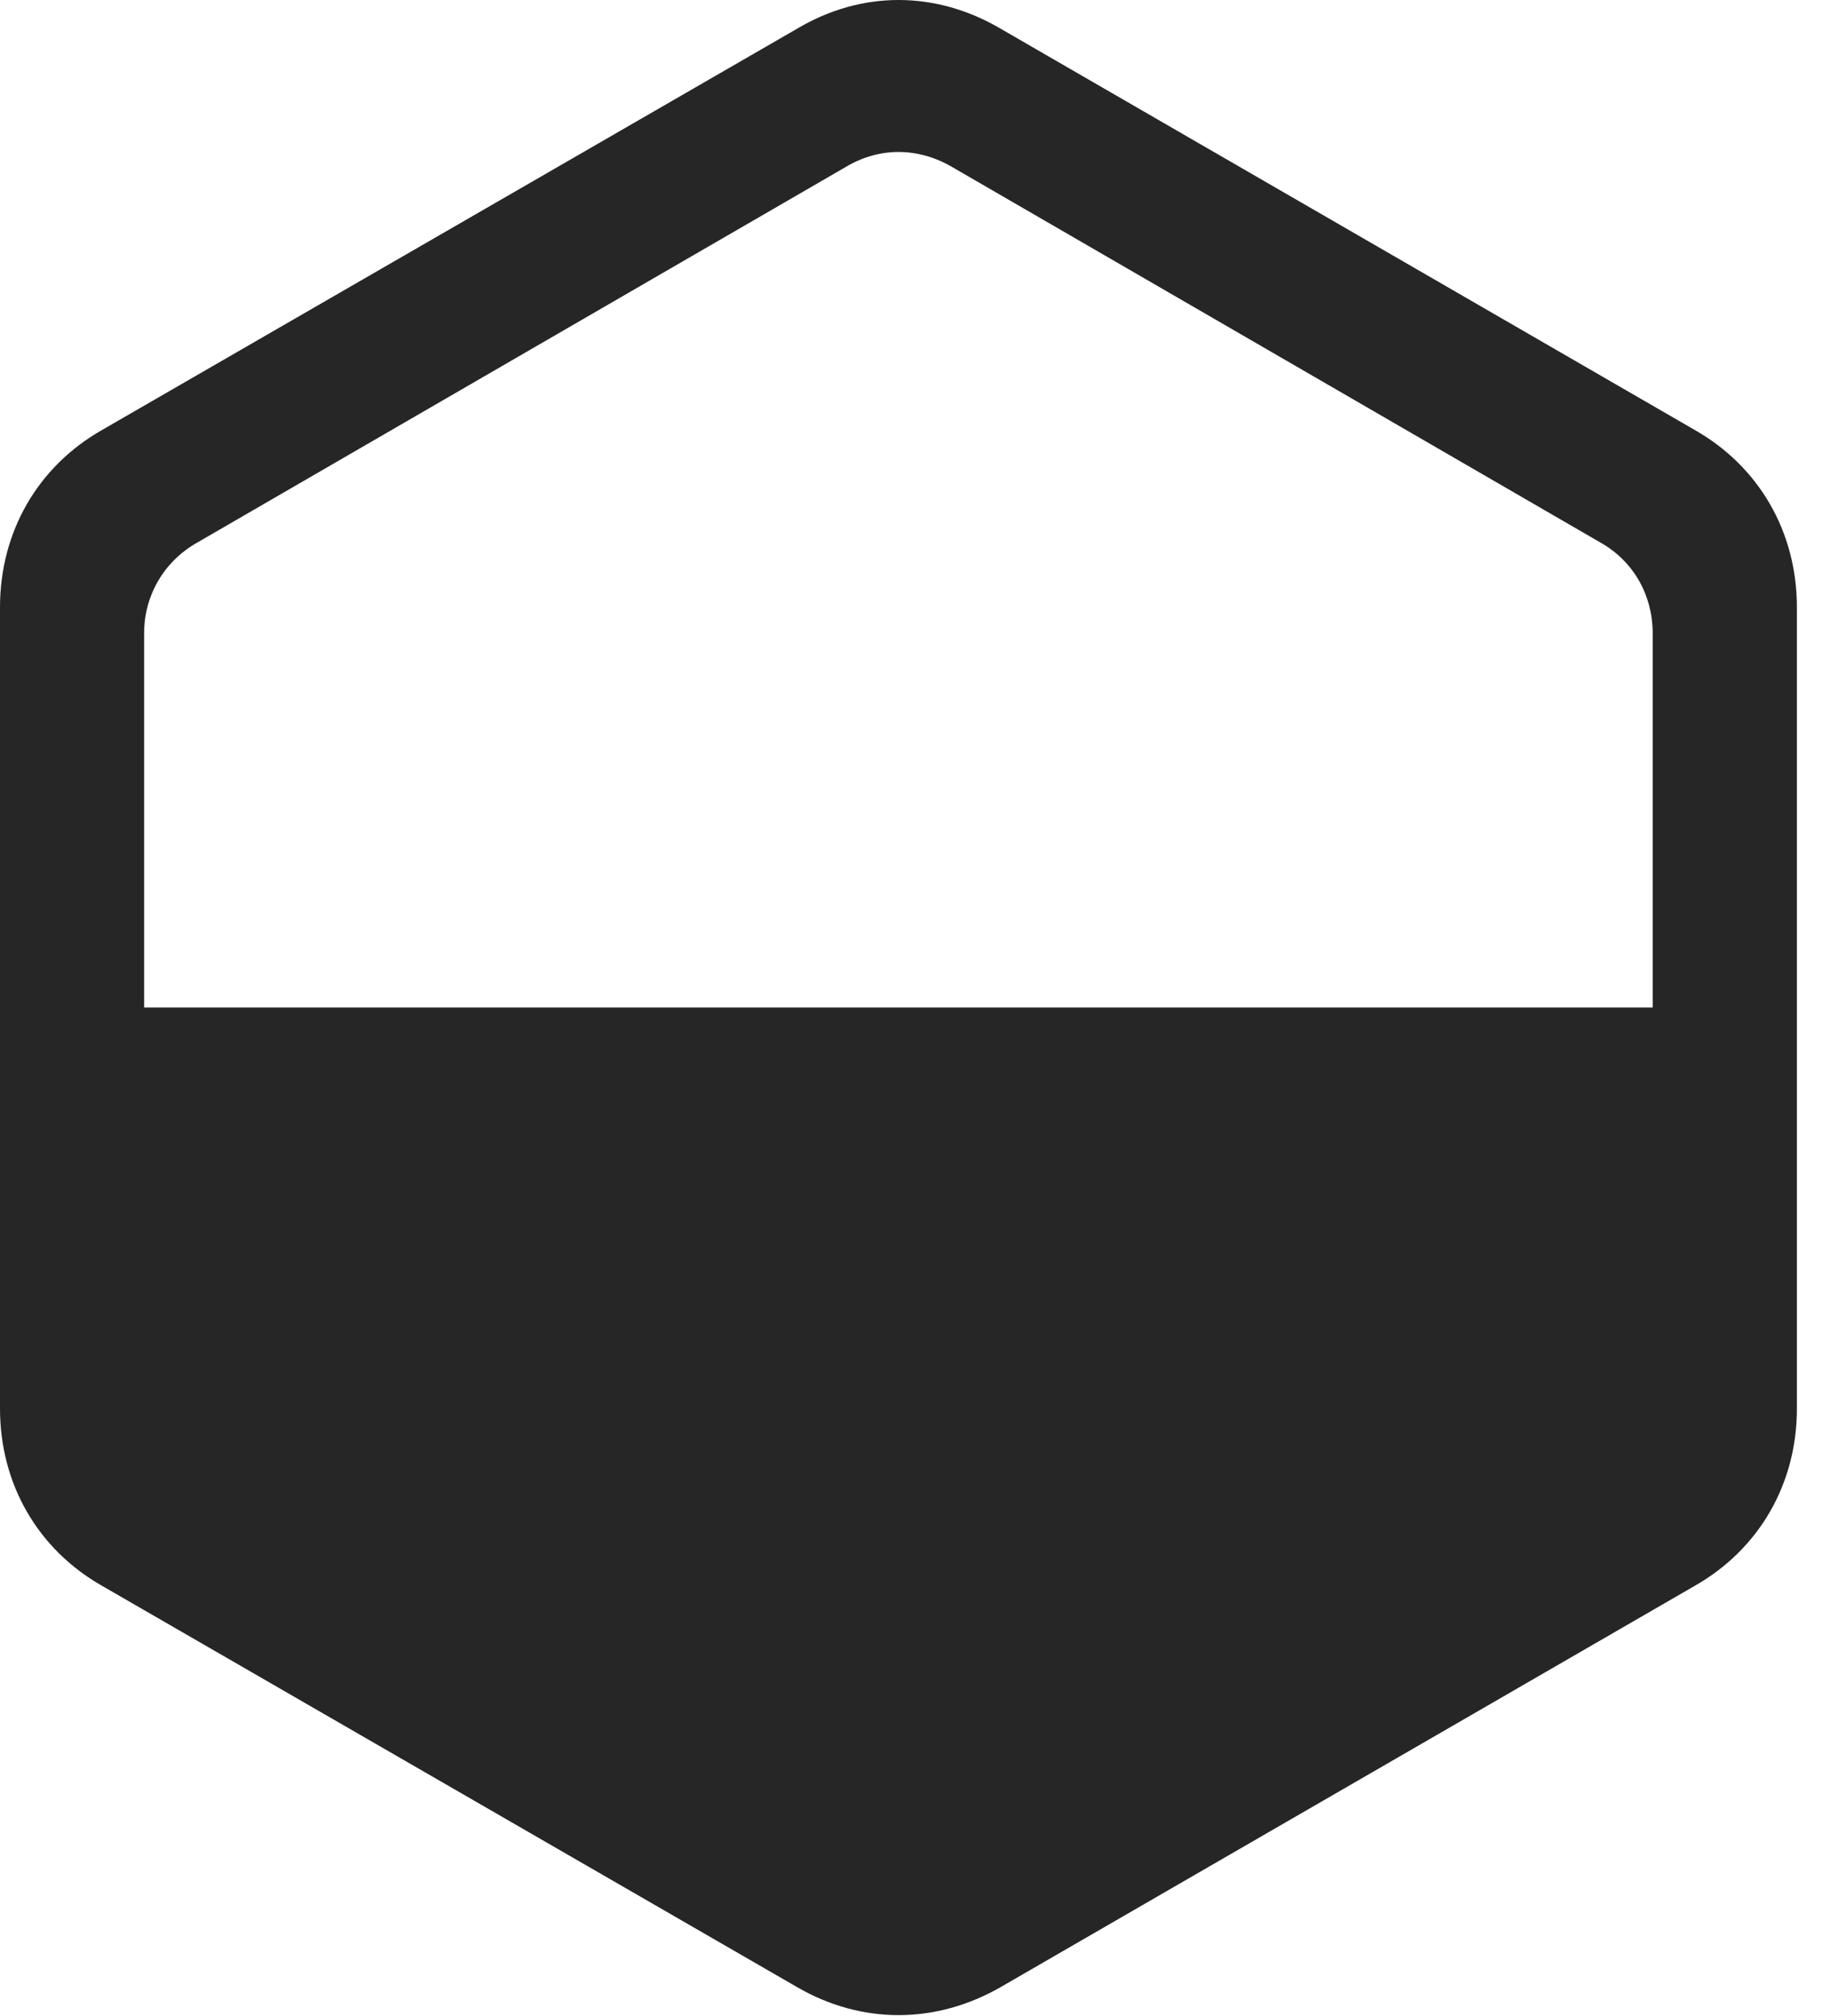 <?xml version="1.0" encoding="UTF-8"?>
<!--Generator: Apple Native CoreSVG 341-->
<!DOCTYPE svg
PUBLIC "-//W3C//DTD SVG 1.1//EN"
       "http://www.w3.org/Graphics/SVG/1.1/DTD/svg11.dtd">
<svg version="1.1" xmlns="http://www.w3.org/2000/svg" xmlns:xlink="http://www.w3.org/1999/xlink" viewBox="0 0 19.961 21.987">
 <g>
  <rect height="21.987" opacity="0" width="19.961" x="0" y="0"/>
  <path d="M1.113 4.69C0.41 5.09 0 5.803 0 6.624L0 15.364C0 16.184 0.41 16.897 1.113 17.297L8.691 21.672C9.395 22.082 10.205 22.082 10.918 21.672L18.486 17.297C19.189 16.897 19.6 16.184 19.6 15.364L19.6 6.624C19.6 5.803 19.189 5.09 18.486 4.69L10.918 0.315C10.205-0.105 9.395-0.105 8.691 0.315ZM1.572 10.989L1.572 6.907C1.572 6.497 1.787 6.125 2.148 5.92L9.229 1.819C9.59 1.604 10.01 1.604 10.381 1.819L17.461 5.92C17.822 6.125 18.027 6.497 18.027 6.907L18.027 10.989Z" fill="black" fill-opacity="0.85"/>
 </g>
</svg>
